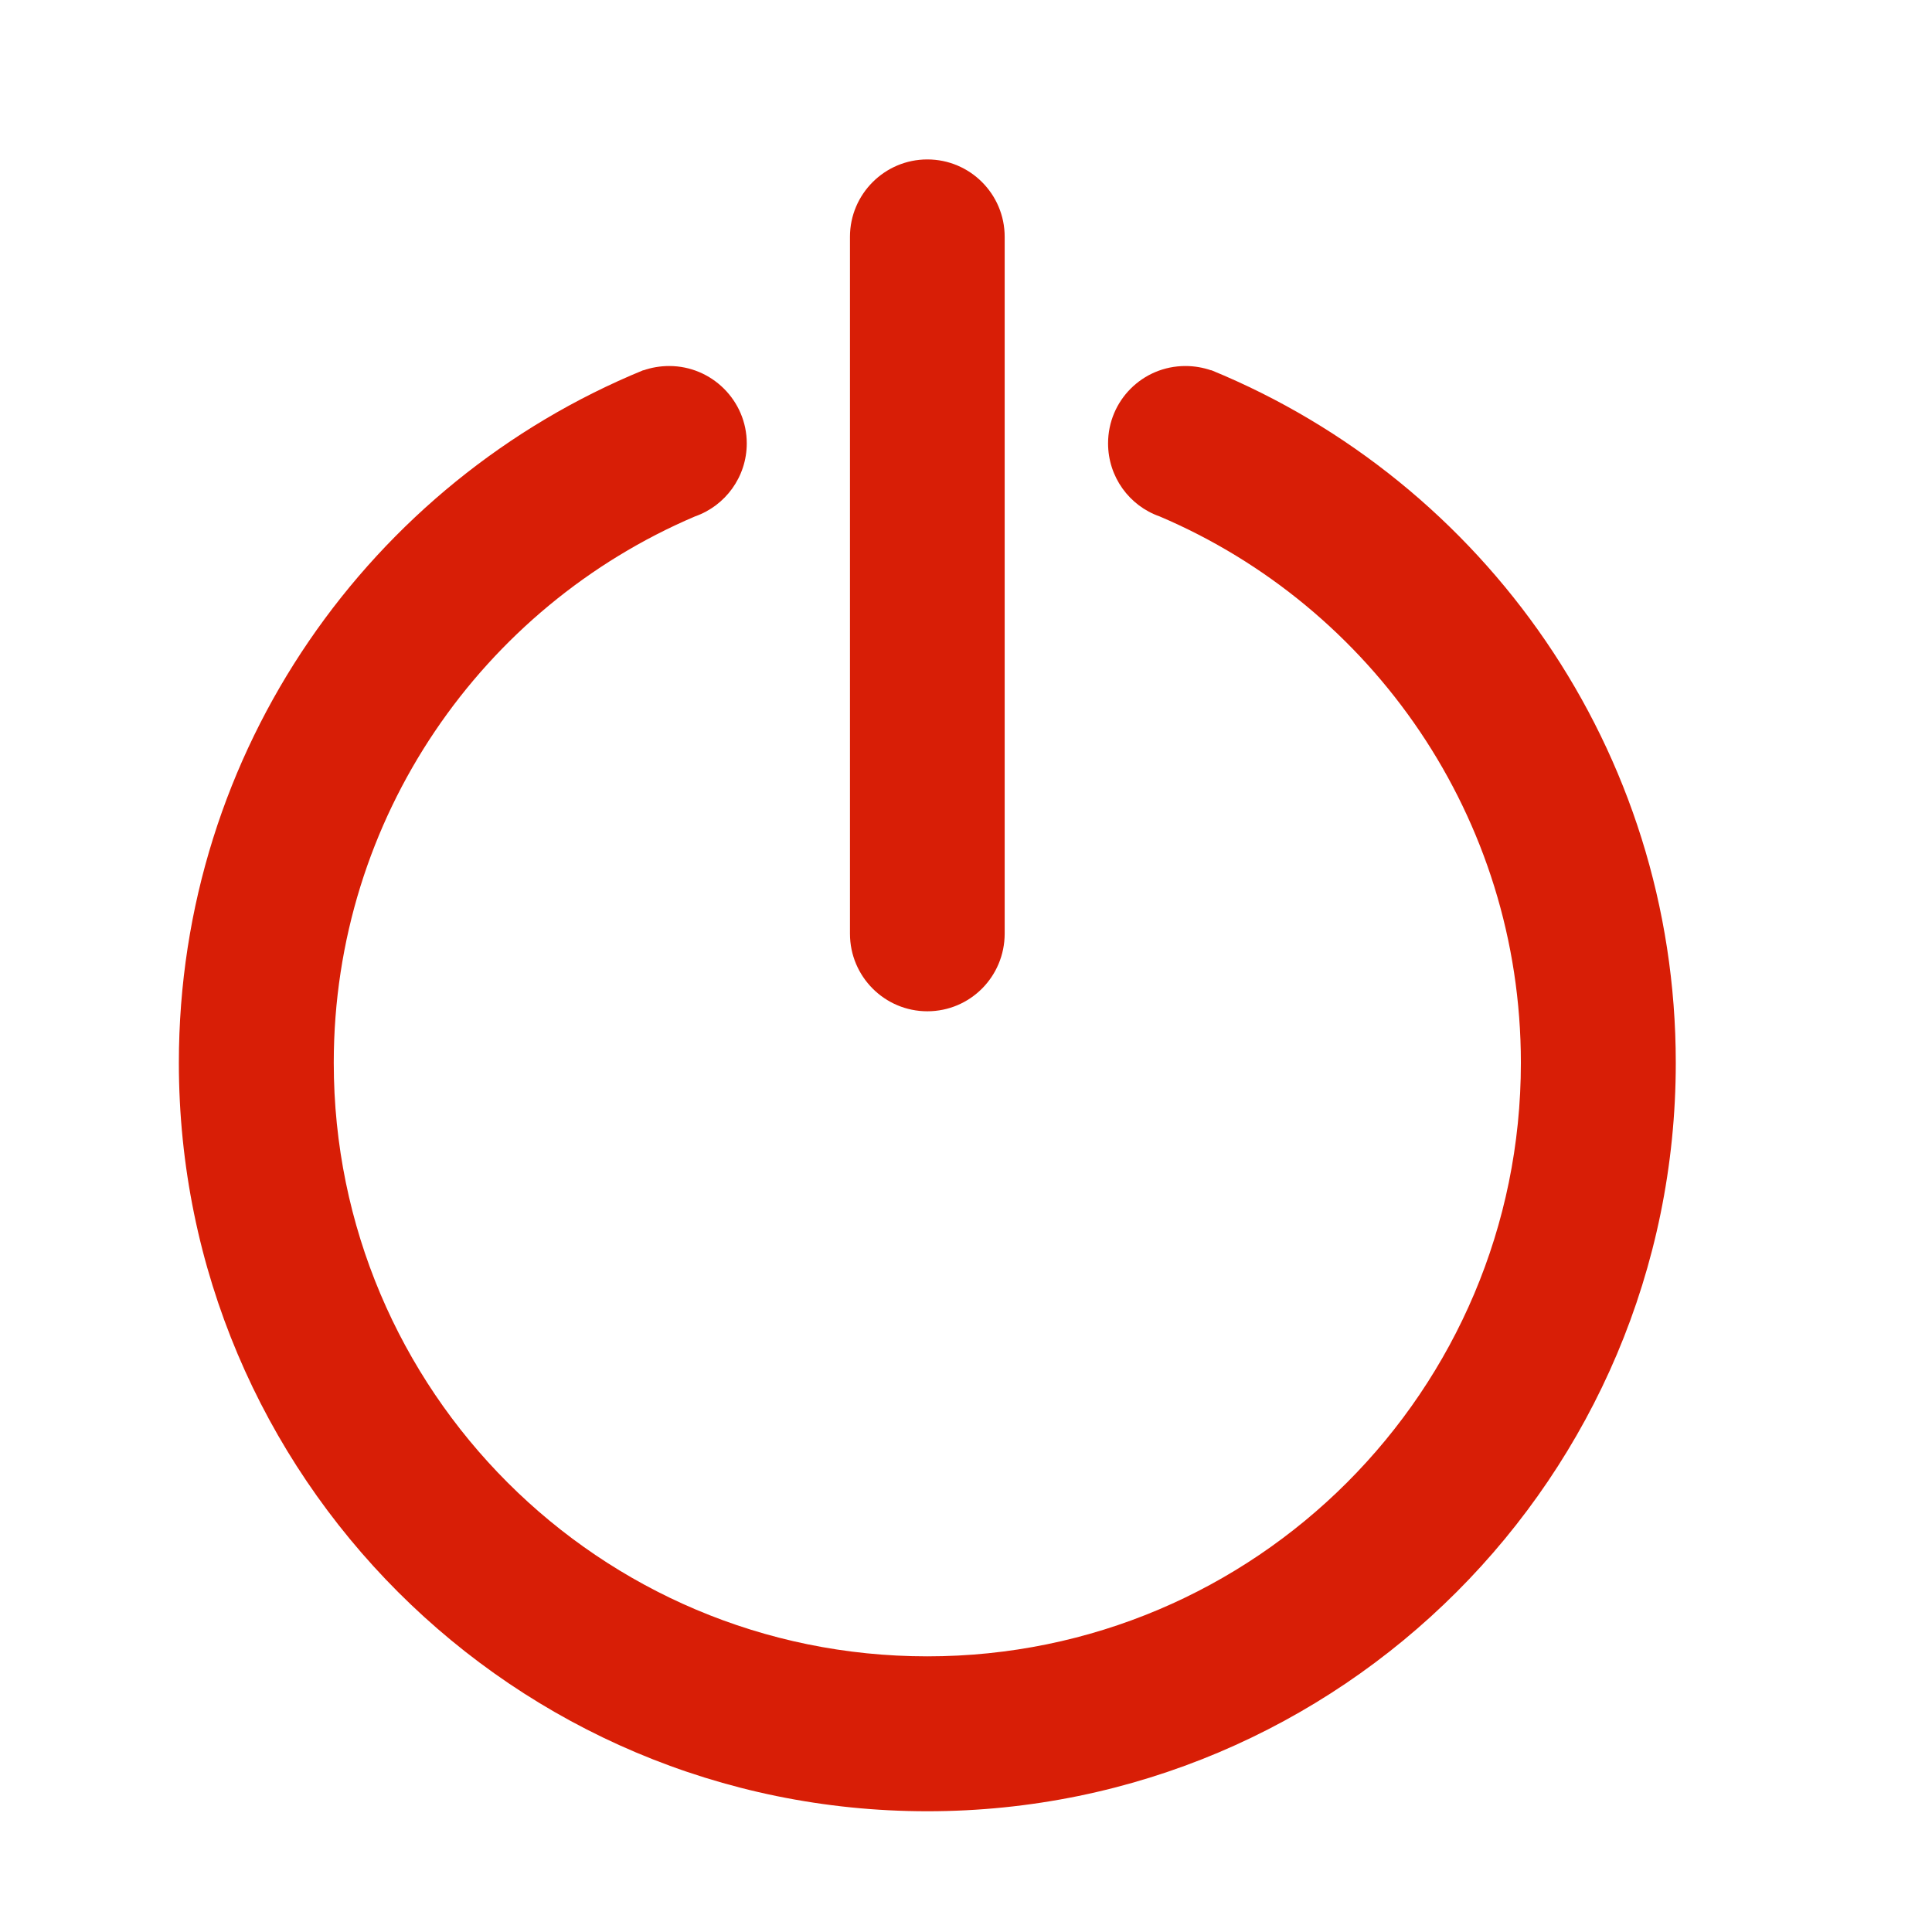 <?xml version="1.0" standalone="no"?><!DOCTYPE svg PUBLIC "-//W3C//DTD SVG 1.1//EN" "http://www.w3.org/Graphics/SVG/1.1/DTD/svg11.dtd"><svg t="1580533706212" class="icon" viewBox="0 0 1024 1024" version="1.1" xmlns="http://www.w3.org/2000/svg" p-id="1137" xmlns:xlink="http://www.w3.org/1999/xlink" width="200" height="200"><defs><style type="text/css"></style></defs><path d="M718.2 932.4zM94.8 932.4zM920.1 64zM491.5 960C272.4 960 94.8 782.4 94.8 563.3c0-165.8 101.8-307.9 246.2-367.1v0.1c4.3-1.5 8.9-2.3 13.7-2.3 22.6 0 41.1 18.4 41.1 41 0 17.8-11.4 33.1-27.4 38.7-112.5 47.9-191.5 159.5-191.5 289.6 0 173.8 140.8 314.6 314.6 314.6S806.1 737 806.1 563.3c0-130-78.9-241.7-191.5-289.6-16-5.6-27.3-20.9-27.3-38.7 0-22.7 18.3-41 41-41 4.8 0 9.3 0.8 13.7 2.3v-0.1c144.5 59.3 246.2 201.3 246.2 367.1 0 219.1-177.6 396.7-396.7 396.7z m0-424c-22.6 0-41-18.4-41-41.1V125.5c0-22.6 18.4-41 41-41 22.7 0 41 18.4 41 41V494.8c0 22.8-18.3 41.2-41 41.2z" p-id="1138" fill="#d81e06"></path></svg>